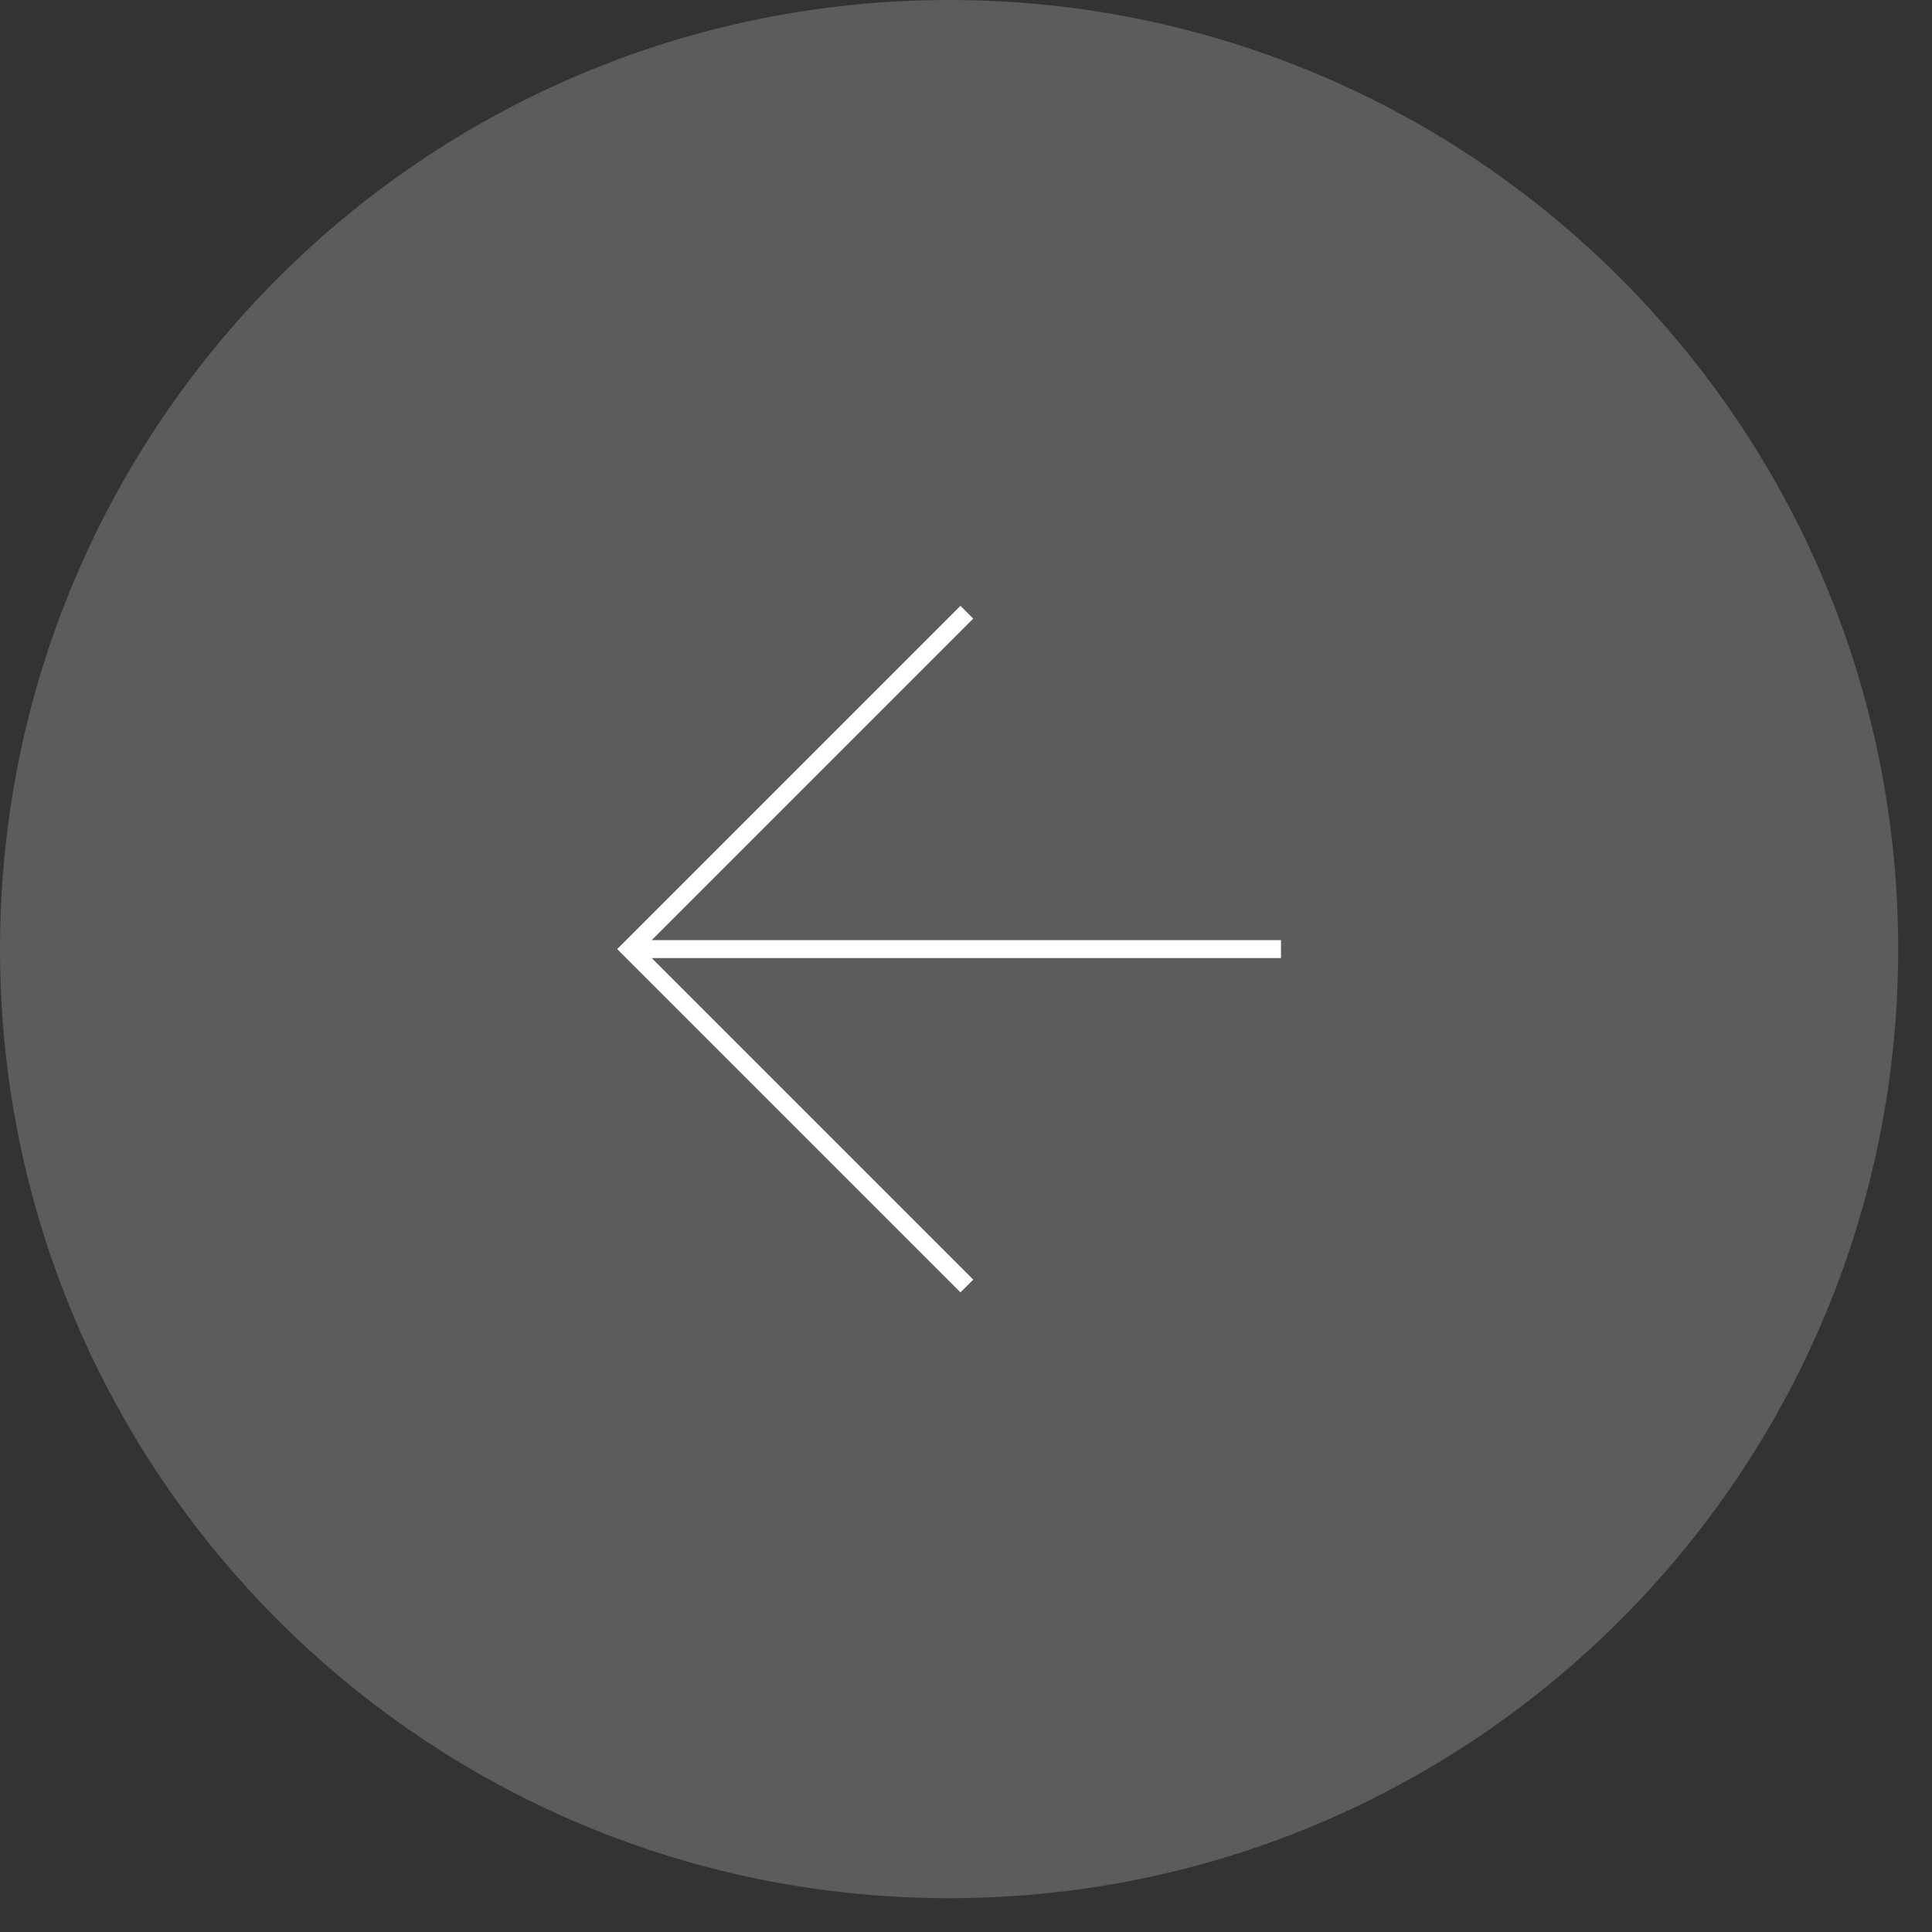 <svg width="56" height="56" viewBox="0 0 56 56" fill="none" xmlns="http://www.w3.org/2000/svg">
<rect x="0" y="0" width="56" height="56" fill="#333333" stroke="none"/>
<path opacity="0.2" d="M27.51 55.02C42.703 55.02 55.02 42.703 55.02 27.51C55.02 12.317 42.703 0 27.51 0C12.317 0 0 12.317 0 27.51C0 42.703 12.317 55.02 27.51 55.02Z" fill="white"/>
<path d="M37.13 27.25H18.89L28.21 17.93L27.84 17.56L17.89 27.51L27.84 37.46L28.21 37.09L18.89 27.77H37.13V27.25Z" fill="white"/>
</svg>
